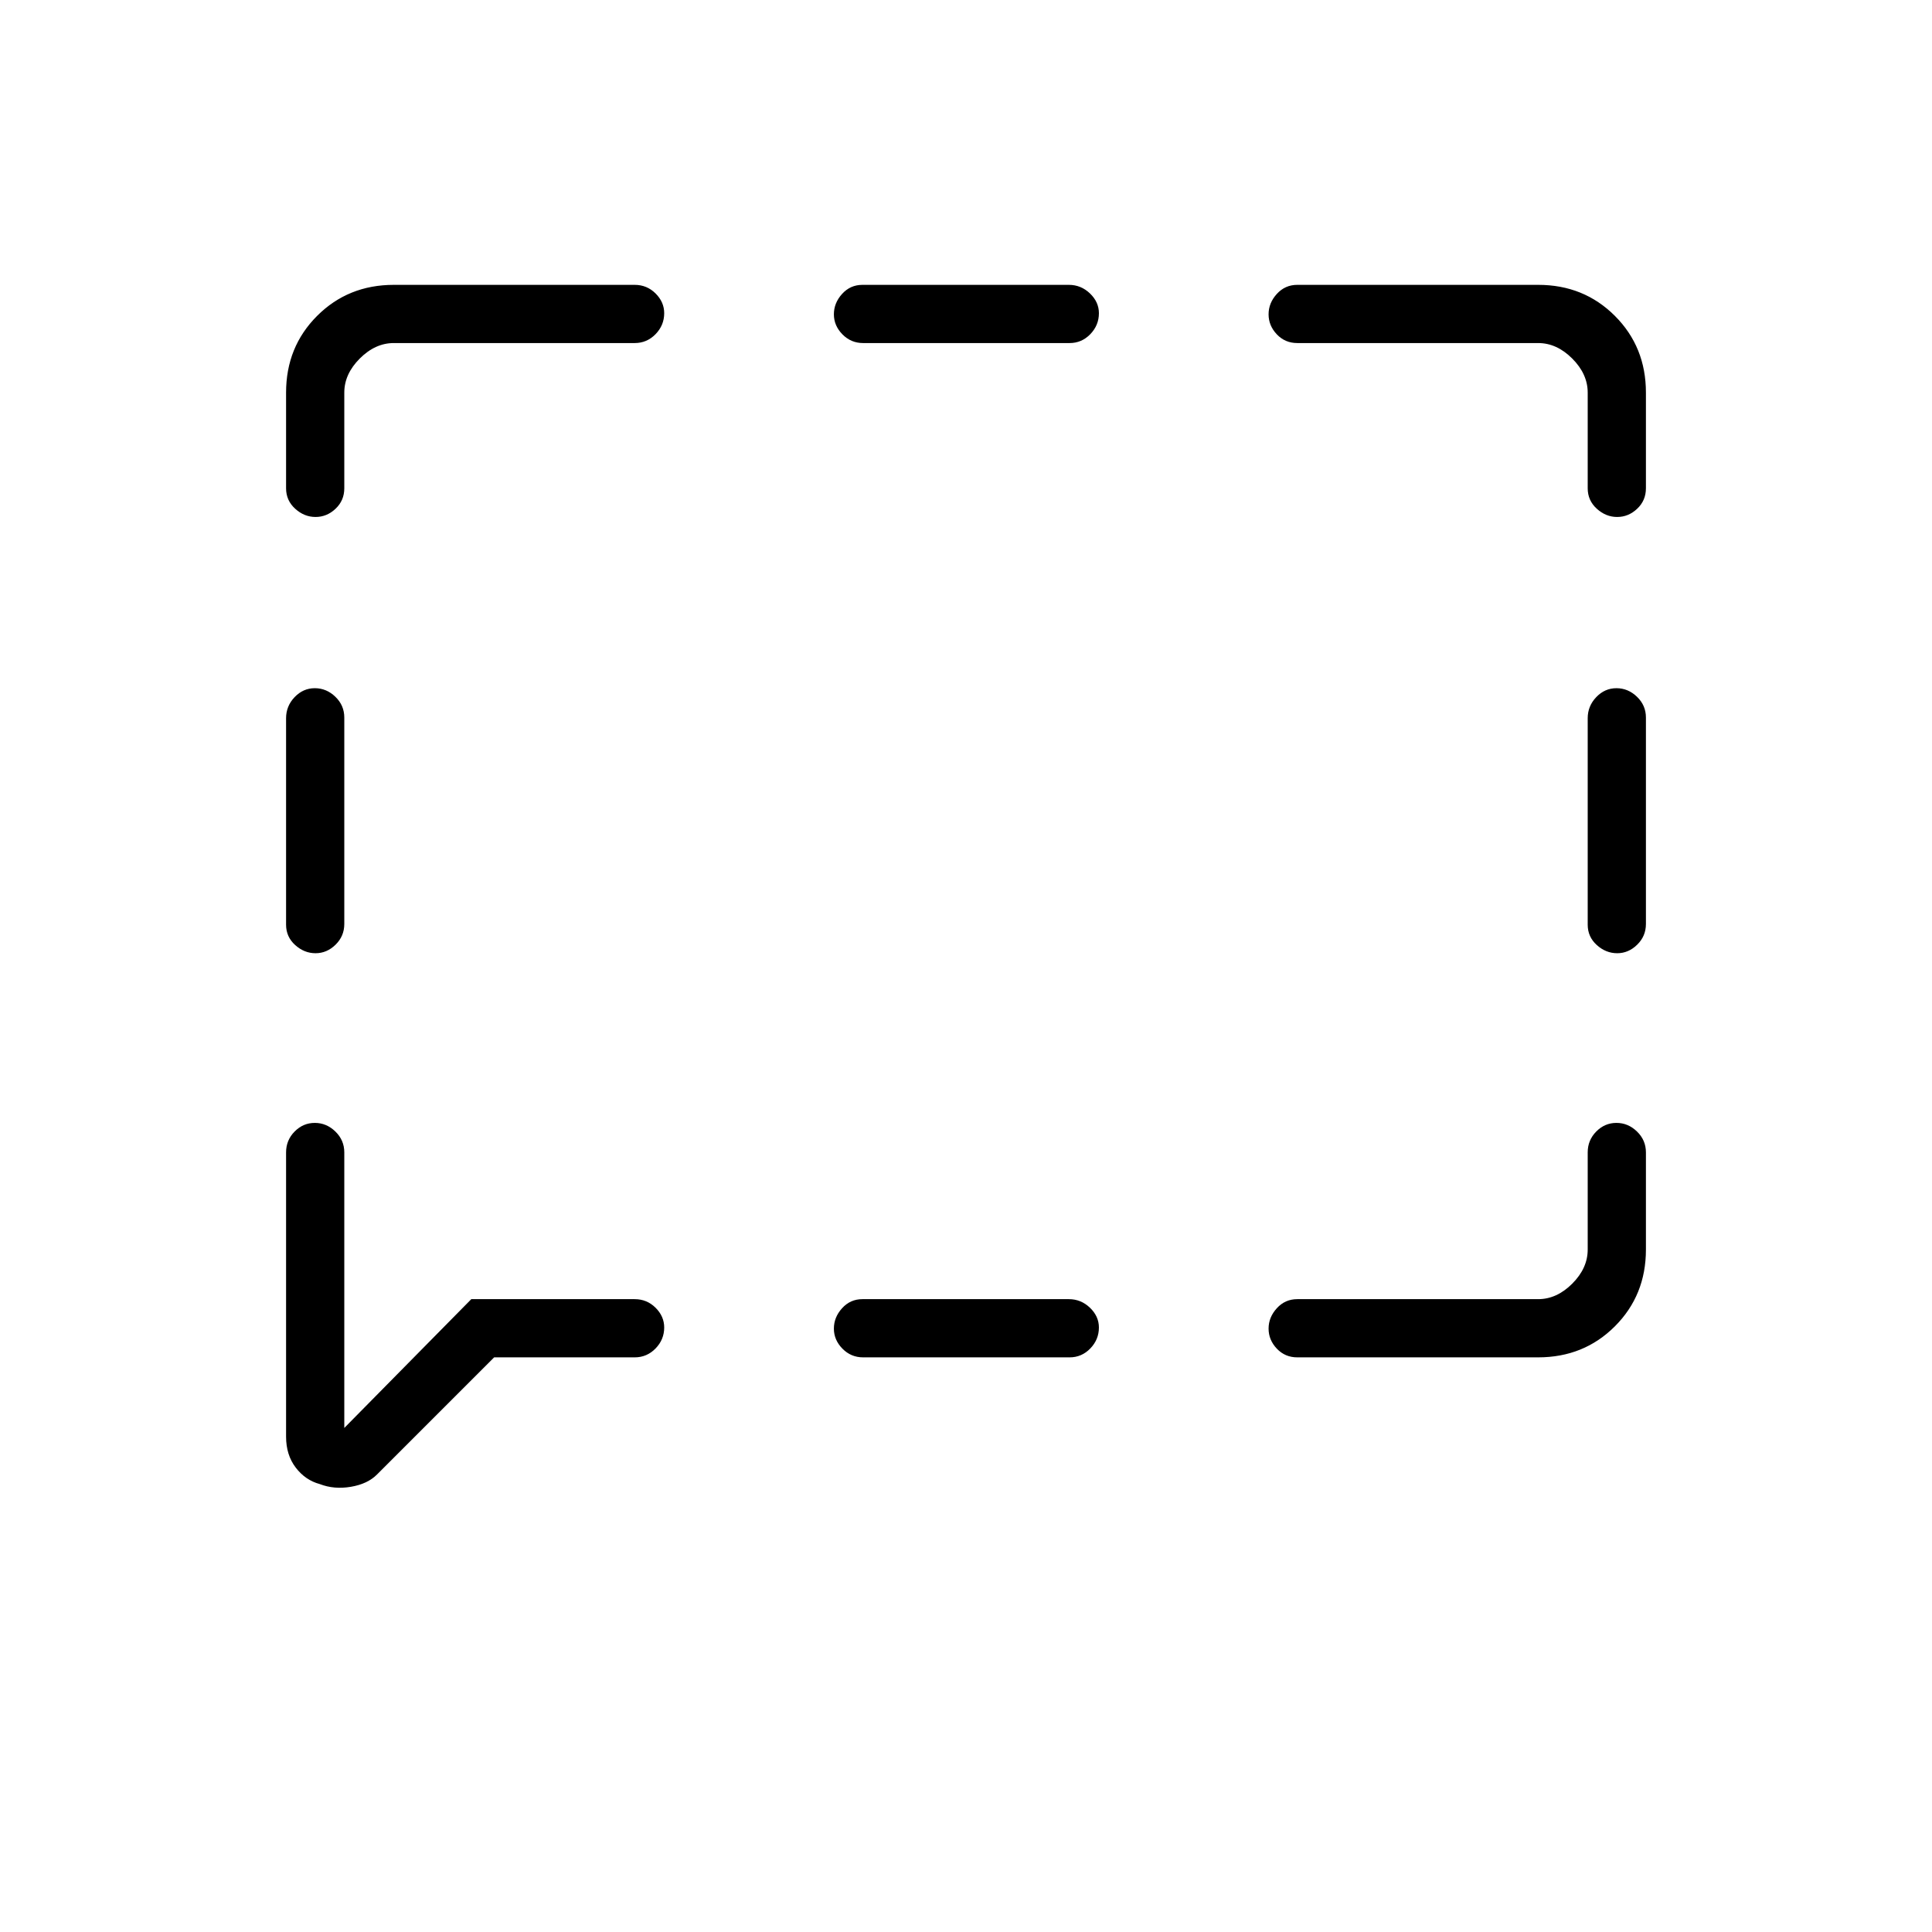 <svg xmlns="http://www.w3.org/2000/svg" height="20" viewBox="0 -960 960 960" width="20"><path d="M156.8-486.35q-5.63 0-10.14-4.07-4.51-4.08-4.51-10.11v-102.59q0-6.03 4.24-10.48 4.24-4.44 10.04-4.44 5.8 0 10.22 4.27 4.43 4.27 4.43 10.3v102.59q0 6.03-4.33 10.28-4.32 4.25-9.95 4.25Zm2.07 263.77q-7.14-1.92-11.93-8.19t-4.79-15.35v-141.26q0-6.07 4.24-10.37 4.24-4.29 10.04-4.29 5.8 0 10.22 4.29 4.43 4.3 4.43 10.37v136.92l63.11-64h81.19q6.07 0 10.37 4.27 4.29 4.27 4.29 9.81 0 6-4.29 10.42-4.3 4.42-10.37 4.42h-69.84l-58.18 58.18q-4.68 4.73-13.02 6.14-8.34 1.41-15.47-1.36Zm270.01-62.96q-6.03 0-10.28-4.32-4.25-4.33-4.25-9.96 0-5.63 4.07-10.13 4.08-4.51 10.11-4.51h102.59q6.03 0 10.48 4.27 4.44 4.27 4.44 9.81 0 6-4.27 10.42t-10.3 4.42H428.88Zm215.74 0q-6.07 0-10.17-4.32-4.1-4.33-4.1-9.96 0-5.63 4.1-10.13 4.1-4.51 10.17-4.51h119.69q9.23 0 16.92-7.69 7.69-7.7 7.69-16.93v-48.3q0-6.07 4.24-10.37 4.24-4.29 10.04-4.29 5.8 0 10.22 4.29 4.43 4.3 4.43 10.37v48.3q0 22.7-15.42 38.12-15.42 15.42-38.12 15.42H644.62Zm158.95-200.81q-5.63 0-10.14-4.07-4.51-4.08-4.51-10.11v-102.59q0-6.03 4.24-10.48 4.24-4.44 10.04-4.44 5.8 0 10.22 4.27 4.43 4.27 4.43 10.3v102.59q0 6.03-4.33 10.28-4.32 4.25-9.95 4.25Zm0-216.77q-5.63 0-10.14-4.1-4.51-4.1-4.51-10.16v-47.54q0-9.23-7.69-16.93-7.69-7.69-16.92-7.69H644.62q-6.07 0-10.17-4.32-4.1-4.33-4.1-9.96 0-5.63 4.1-10.13 4.1-4.51 10.17-4.51h119.69q22.7 0 38.12 15.42 15.42 15.42 15.42 38.12v47.54q0 6.06-4.33 10.16-4.32 4.1-9.95 4.1Zm-374.69-86.42q-6.03 0-10.28-4.32-4.25-4.33-4.25-9.96 0-5.63 4.07-10.13 4.08-4.51 10.11-4.51h102.59q6.03 0 10.48 4.27 4.44 4.27 4.44 9.81 0 6-4.27 10.42t-10.3 4.42H428.88ZM156.8-703.12q-5.63 0-10.14-4.1-4.51-4.1-4.51-10.16v-47.54q0-22.7 15.42-38.12 15.42-15.42 38.12-15.42h119.69q6.07 0 10.37 4.27 4.29 4.27 4.29 9.81 0 6-4.29 10.42-4.3 4.42-10.37 4.42H195.69q-9.23 0-16.92 7.69-7.69 7.7-7.69 16.93v47.54q0 6.06-4.33 10.16-4.32 4.1-9.95 4.1Z"/></svg>